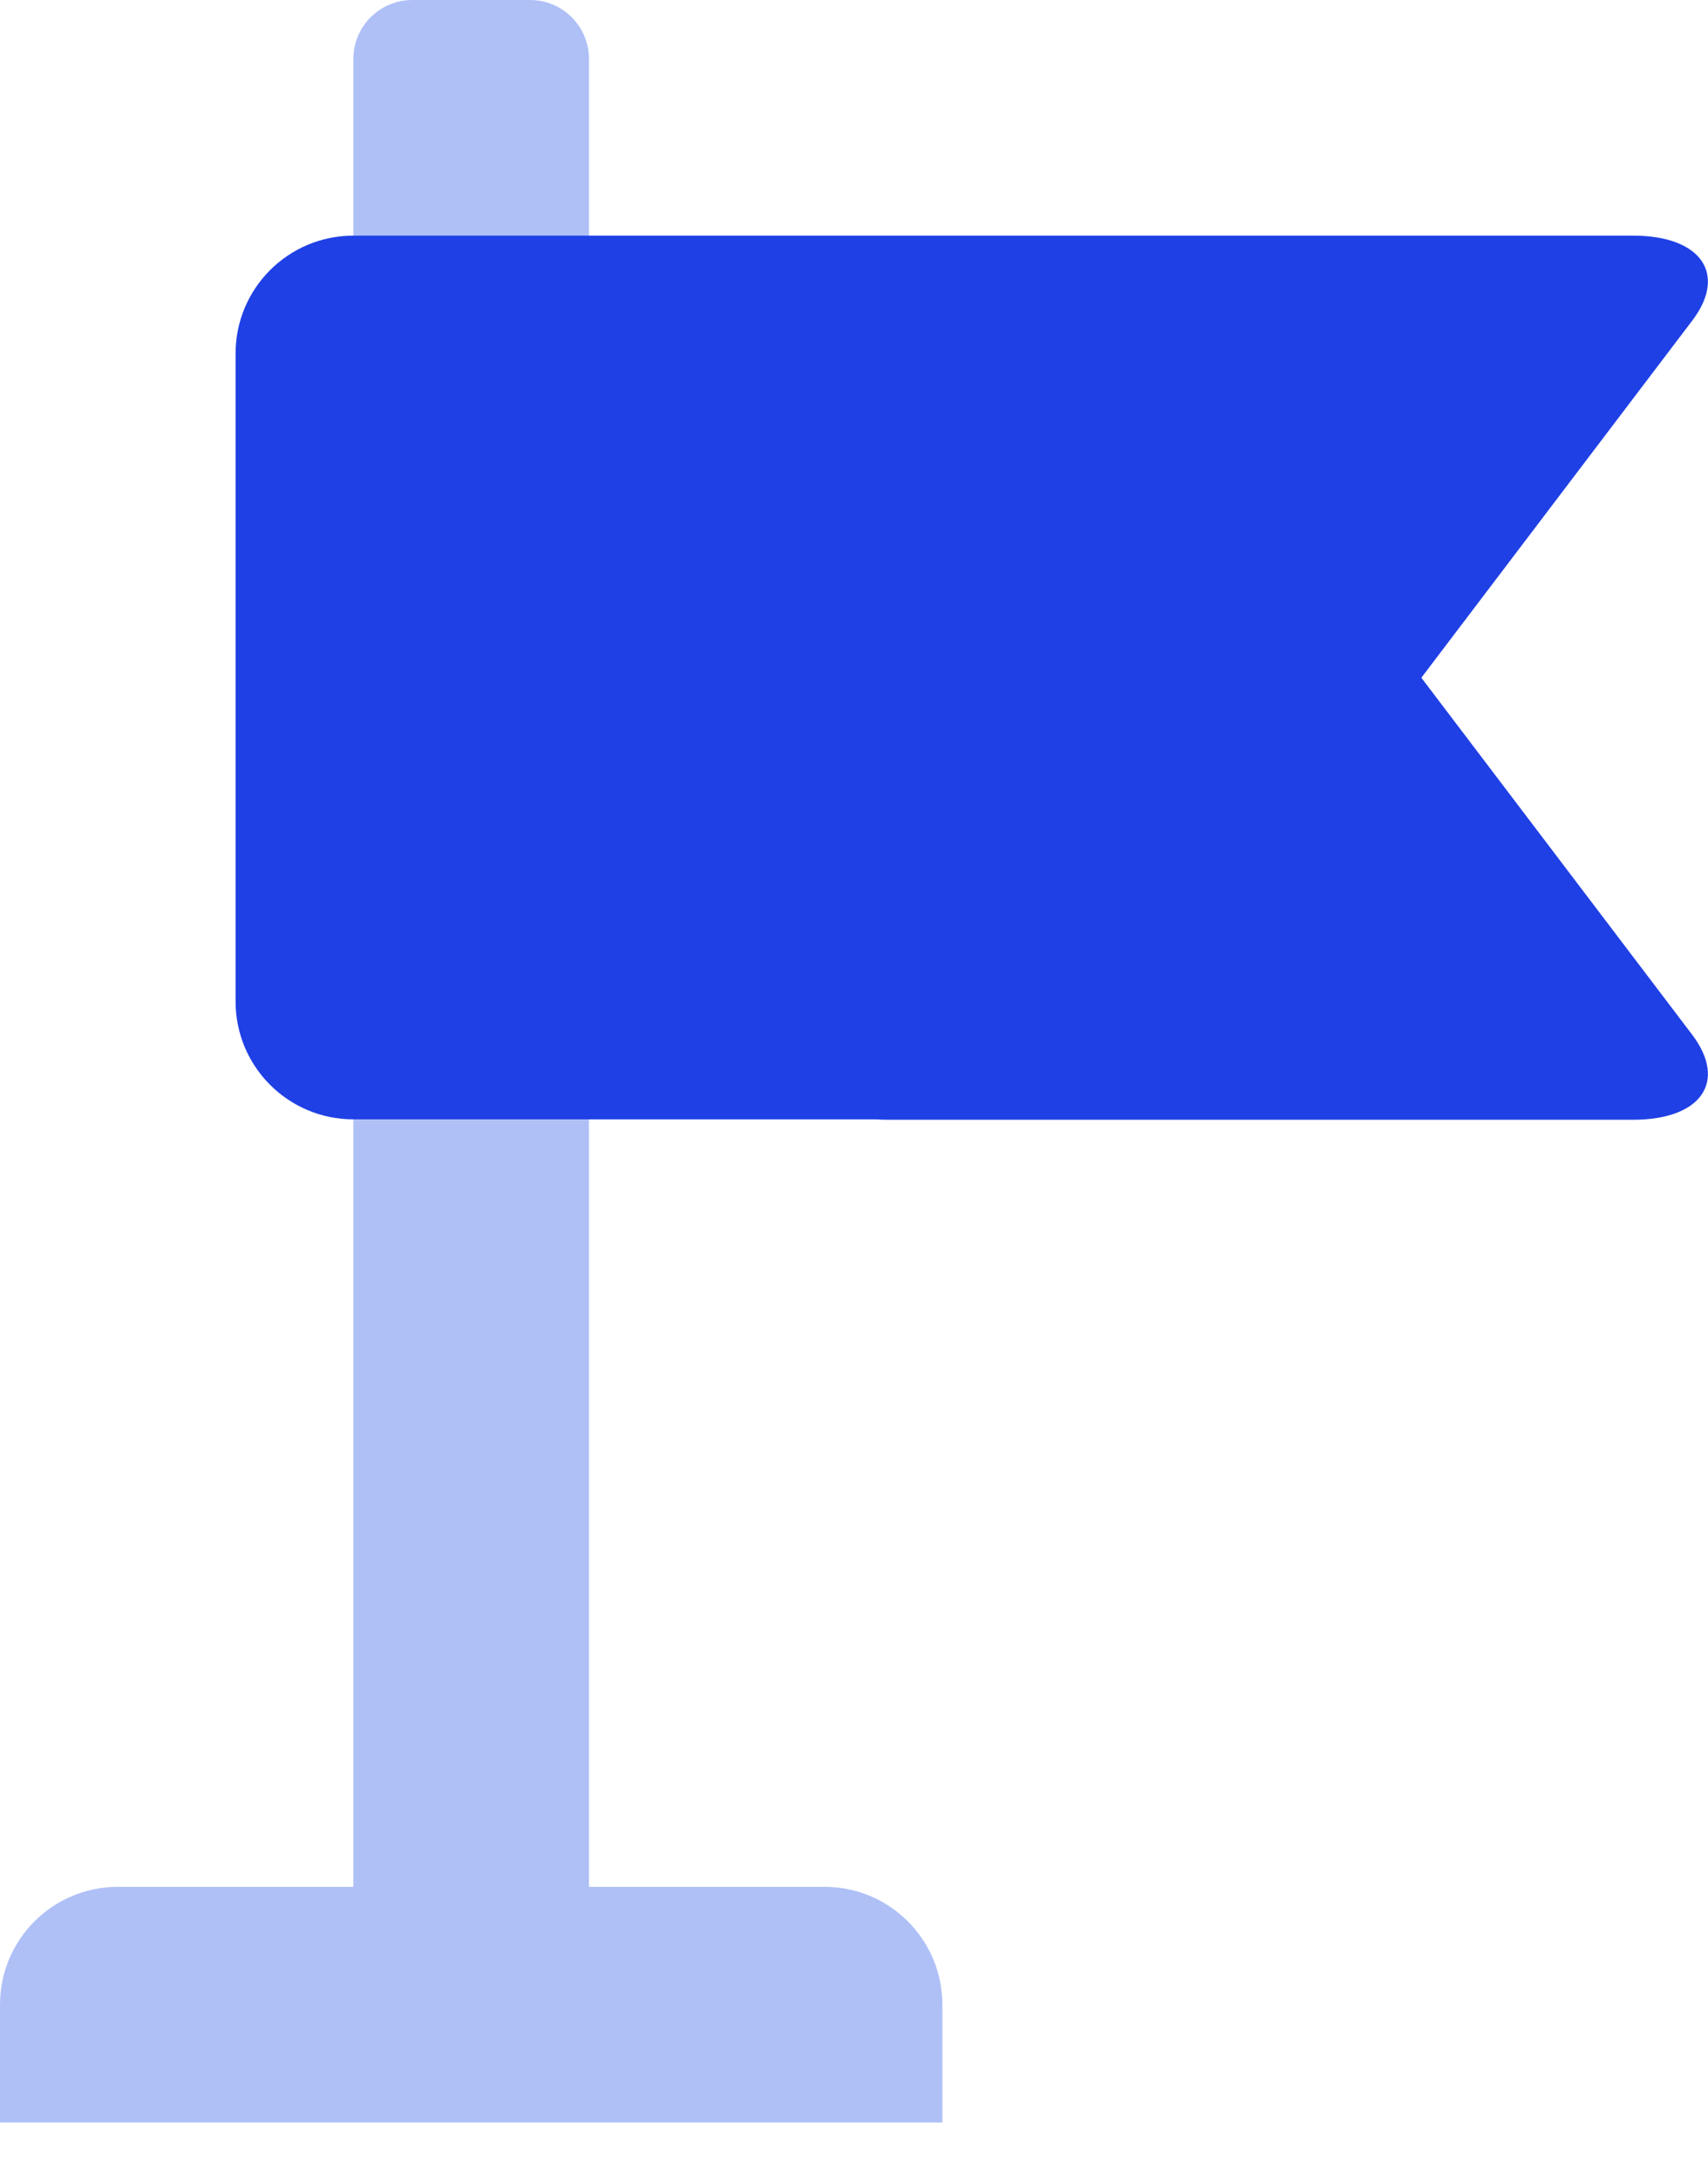 <svg width="29" height="37" viewBox="0 0 29 37" fill="none" xmlns="http://www.w3.org/2000/svg">
<path fill-rule="evenodd" clip-rule="evenodd" d="M7 0C6.448 0 6 0.448 6 1V31V32V32.028H2C0.895 32.028 0 32.923 0 34.028V36.028H7H9H16V34.028C16 32.923 15.105 32.028 14 32.028H10V32V31V1C10 0.448 9.552 0 9 0H7Z" fill="#AFC0F7"/>
<path fill-rule="evenodd" clip-rule="evenodd" d="M6 4C4.895 4 4 4.895 4 6V17C4 18.105 4.895 19 6 19H14.866C14.938 19.005 15.009 19.007 15.079 19.007H27.73C28.882 19.007 29.332 18.362 28.734 17.567L24.133 11.504L28.734 5.44C29.332 4.652 28.882 4 27.73 4H18H15.079H6Z" fill="#1F40E5"/>
</svg>
